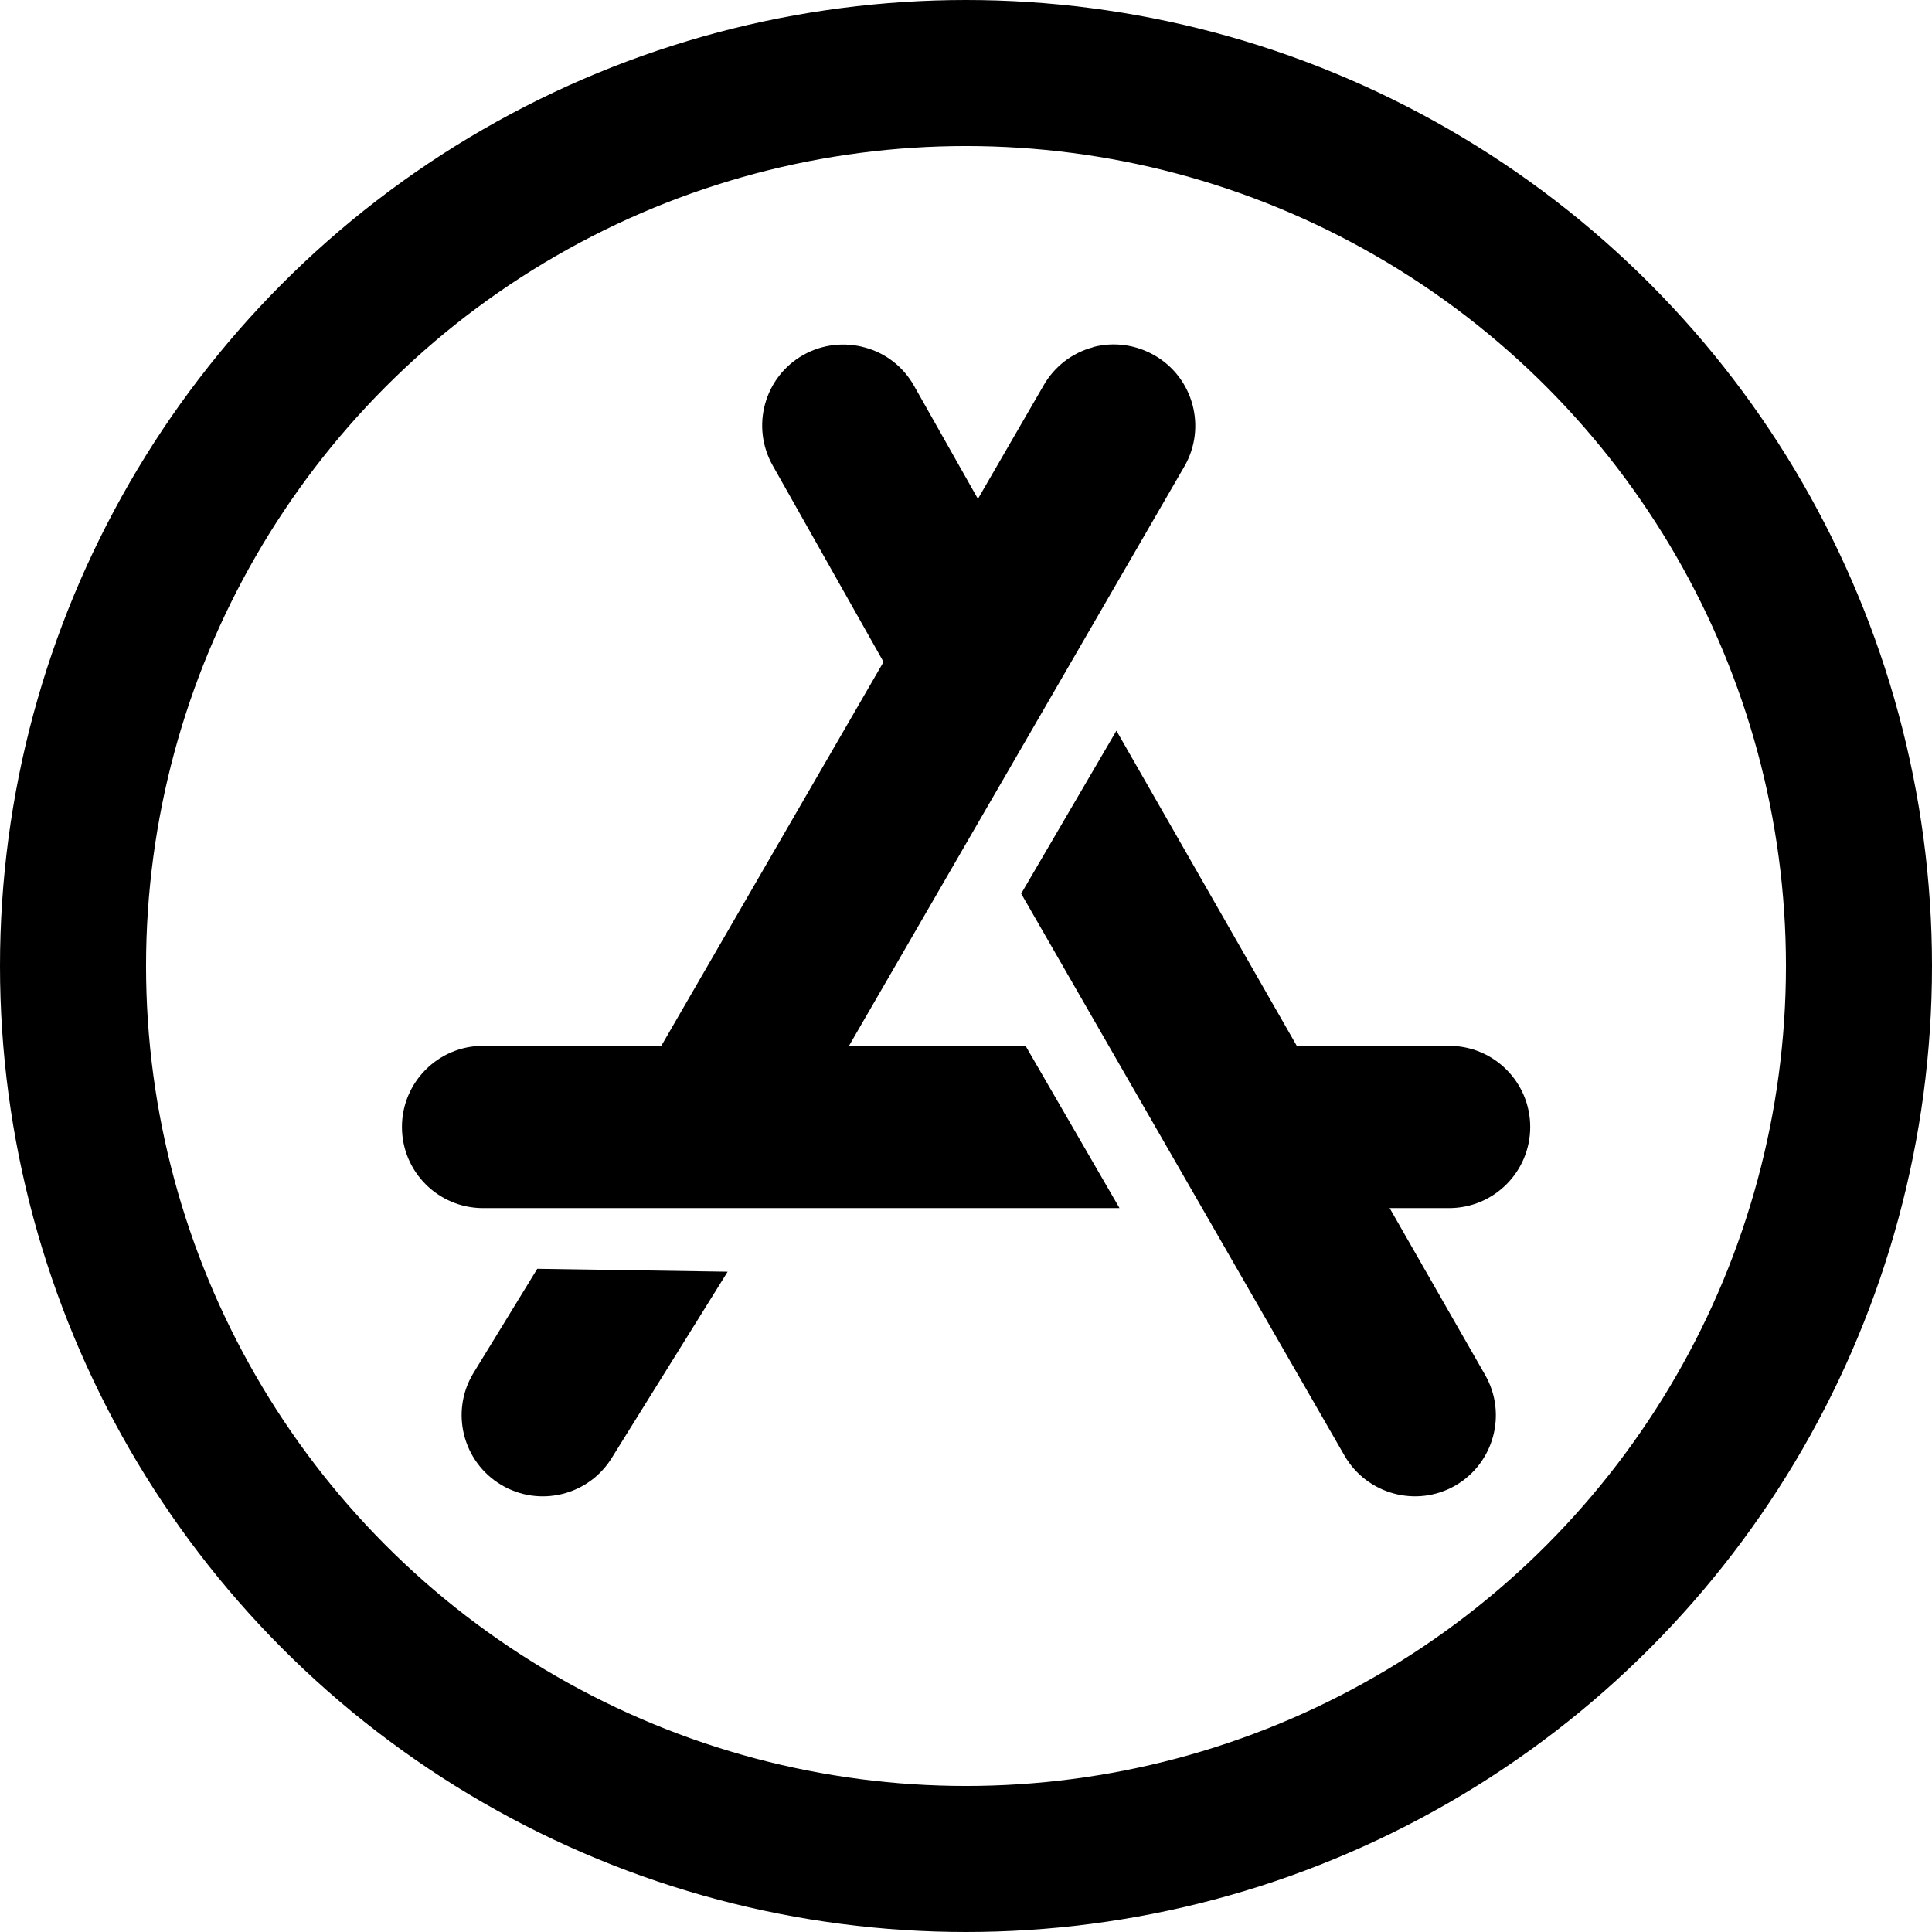 <?xml version="1.0" encoding="UTF-8" standalone="no"?>
<!-- Created with Inkscape (http://www.inkscape.org/) -->

<svg
   width="45"
   height="45"
   viewBox="0 0 11.906 11.906"
   version="1.1"
   id="svg1"
   xml:space="preserve"
   inkscape:version="1.4.2 (1:1.4.2+202505120737+ebf0e940d0)"
   sodipodi:docname="mask_tools_apps.svg"
   inkscape:export-filename="mask_tools_apps.png"
   inkscape:export-xdpi="96"
   inkscape:export-ydpi="96"
   xmlns:inkscape="http://www.inkscape.org/namespaces/inkscape"
   xmlns:sodipodi="http://sodipodi.sourceforge.net/DTD/sodipodi-0.dtd"
   xmlns="http://www.w3.org/2000/svg"
   xmlns:svg="http://www.w3.org/2000/svg"><sodipodi:namedview
     id="namedview1"
     pagecolor="#ffffff"
     bordercolor="#999999"
     borderopacity="1"
     inkscape:showpageshadow="0"
     inkscape:pageopacity="0"
     inkscape:pagecheckerboard="0"
     inkscape:deskcolor="#d1d1d1"
     inkscape:document-units="px"
     inkscape:zoom="2"
     inkscape:cx="195.75"
     inkscape:cy="-32"
     inkscape:current-layer="layer1"
     inkscape:export-bgcolor="#ffffffff"
     showguides="true"
     showgrid="false"><sodipodi:guide
       position="39.584,-49.527"
       orientation="0,1"
       id="guide3"
       inkscape:locked="false" /></sodipodi:namedview><defs
     id="defs1"><inkscape:path-effect
       effect="perspective-envelope"
       up_left_point="106.495,264.854"
       up_right_point="126.542,265.648"
       down_left_point="97.367,290.146"
       down_right_point="125.484,290.146"
       id="path-effect2"
       is_visible="true"
       lpeversion="1"
       deform_type="perspective"
       horizontal_mirror="false"
       vertical_mirror="false"
       overflow_perspective="false" /><inkscape:path-effect
       effect="perspective-envelope"
       up_left_point="102.723,268.221"
       up_right_point="118.251,266.501"
       down_left_point="100.077,295.781"
       down_right_point="124.072,295.781"
       id="path-effect1"
       is_visible="true"
       lpeversion="1"
       deform_type="perspective"
       horizontal_mirror="false"
       vertical_mirror="false"
       overflow_perspective="false" /></defs><g
     inkscape:label="Vrstva 1"
     inkscape:groupmode="layer"
     id="layer1"
     transform="translate(0,-285.094)"><circle
       id="path7542-1"
       style="fill:none;stroke:#000000;stroke-width:0.9;stroke-miterlimit:4;stroke-dasharray:none;stroke-opacity:1"
       cx="5.953"
       cy="291.047"
       r="5.503" /><g
       id="g6"
       transform="translate(-22.043,-1.465)"
       style="stroke-width:1;stroke-dasharray:none"><path
         style="baseline-shift:baseline;display:inline;overflow:visible;opacity:1;vector-effect:none;stroke-linecap:round;enable-background:accumulate;stop-color:#000000;stop-opacity:1"
         d="m 28.779,288.699 c -0.128,0.034 -0.237,0.118 -0.303,0.232 l -2.426,4.191 c -0.139,0.239 -0.057,0.545 0.182,0.684 0.239,0.139 0.545,0.057 0.684,-0.182 l 2.426,-4.191 c 0.138,-0.239 0.056,-0.546 -0.184,-0.684 -0.115,-0.066 -0.251,-0.085 -0.379,-0.051 z m -3.425,5.679 -0.395,0.645 c -0.142,0.237 -0.065,0.544 0.172,0.686 0.237,0.142 0.544,0.065 0.686,-0.172 l 0.71,-1.141 z"
         id="path4"
         sodipodi:nodetypes="ccccccccccccccc" /><path
         style="baseline-shift:baseline;display:inline;overflow:visible;opacity:1;vector-effect:none;stroke-linecap:round;enable-background:accumulate;stop-color:#000000;stop-opacity:1"
         d="m 27.375,288.701 c -0.128,-0.036 -0.265,-0.02 -0.381,0.045 -0.241,0.136 -0.325,0.441 -0.189,0.682 l 0.799,1.416 c 0.136,0.241 0.441,0.325 0.682,0.189 0.241,-0.136 0.325,-0.441 0.189,-0.682 l -0.799,-1.414 c -0.065,-0.116 -0.173,-0.201 -0.301,-0.236 z m 0.961,3.365 1.993,3.464 c 0.138,0.238 0.443,0.321 0.682,0.184 0.239,-0.138 0.321,-0.443 0.184,-0.682 l -2.272,-3.97 z"
         id="path5"
         sodipodi:nodetypes="cccccccccccccc" /><path
         style="baseline-shift:baseline;display:inline;overflow:visible;opacity:1;vector-effect:none;stroke-linecap:round;enable-background:accumulate;stop-color:#000000;stop-opacity:1"
         d="m 25.02,293.004 c -0.276,3e-5 -0.5,0.224 -0.5,0.5 3.4e-5,0.276 0.224,0.5 0.5,0.5 h 3.922 l -0.579,-1 z m 4.816,0 c -0.276,3e-5 -0.5,0.224 -0.5,0.5 3.4e-5,0.276 0.224,0.5 0.5,0.5 h 1.137 c 0.276,-3e-5 0.5,-0.224 0.5,-0.5 -3.4e-5,-0.276 -0.224,-0.5 -0.5,-0.5 z"
         id="path6"
         sodipodi:nodetypes="ccccccccccccc" /></g></g></svg>

